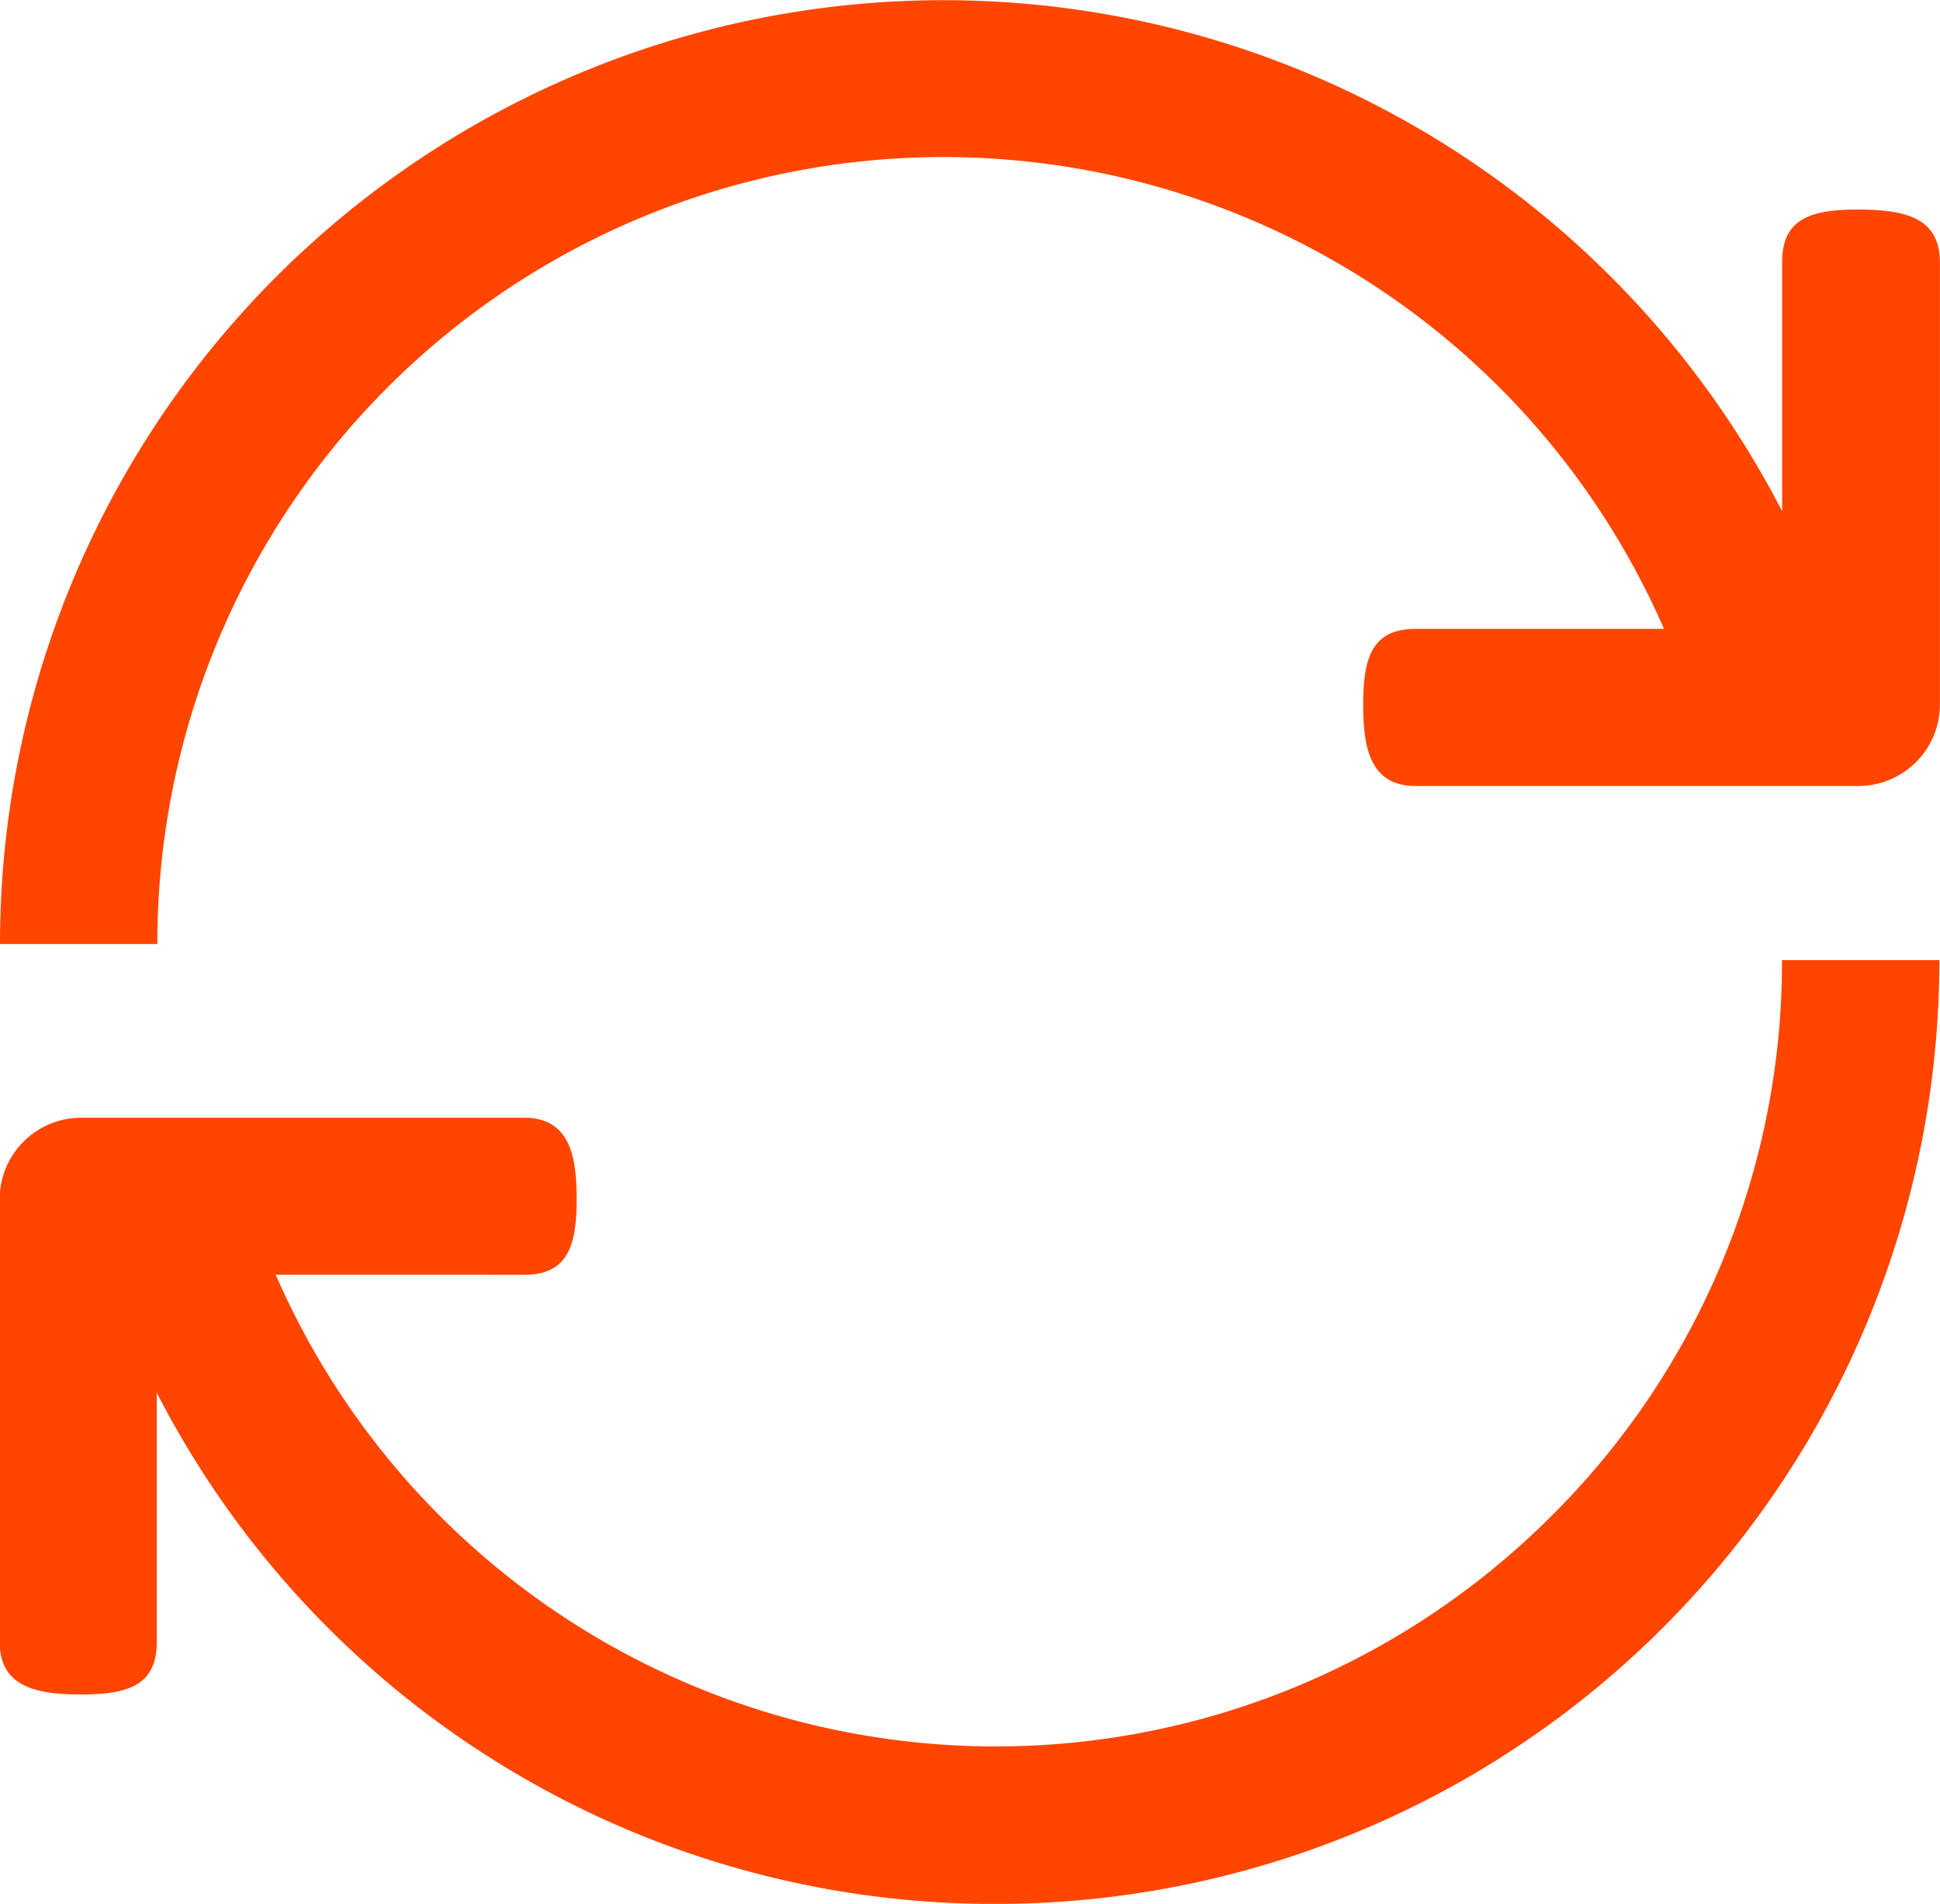 <svg xmlns="http://www.w3.org/2000/svg" width="23.352" height="22.911" viewBox="0 0 23.352 22.911"><g transform="translate(-0.006 -0.025)"><path d="M11.987,22.911a11.325,11.325,0,0,1-10.1-6.152v3c0,.525-.349.631-.911.631-.509,0-.98-.076-.98-.631V14.43a.981.981,0,0,1,.98-.98H6.309c.555,0,.632.471.632.98,0,.562-.106.91-.632.91H3.319a9.454,9.454,0,0,0,15.358,2.9,9.39,9.39,0,0,0,2.773-6.687h1.894A11.355,11.355,0,0,1,11.987,22.911ZM1.894,11.359H0A11.358,11.358,0,0,1,21.452,6.152v-3c0-.525.35-.631.913-.631.588,0,.98.107.986.627l0,5.329a.982.982,0,0,1-.981.981H17.041c-.555,0-.632-.471-.632-.981,0-.562.106-.91.632-.91H20.03A9.463,9.463,0,0,0,1.894,11.358Z" transform="translate(0.006 0.026)" fill="#ff4500"/></g></svg>